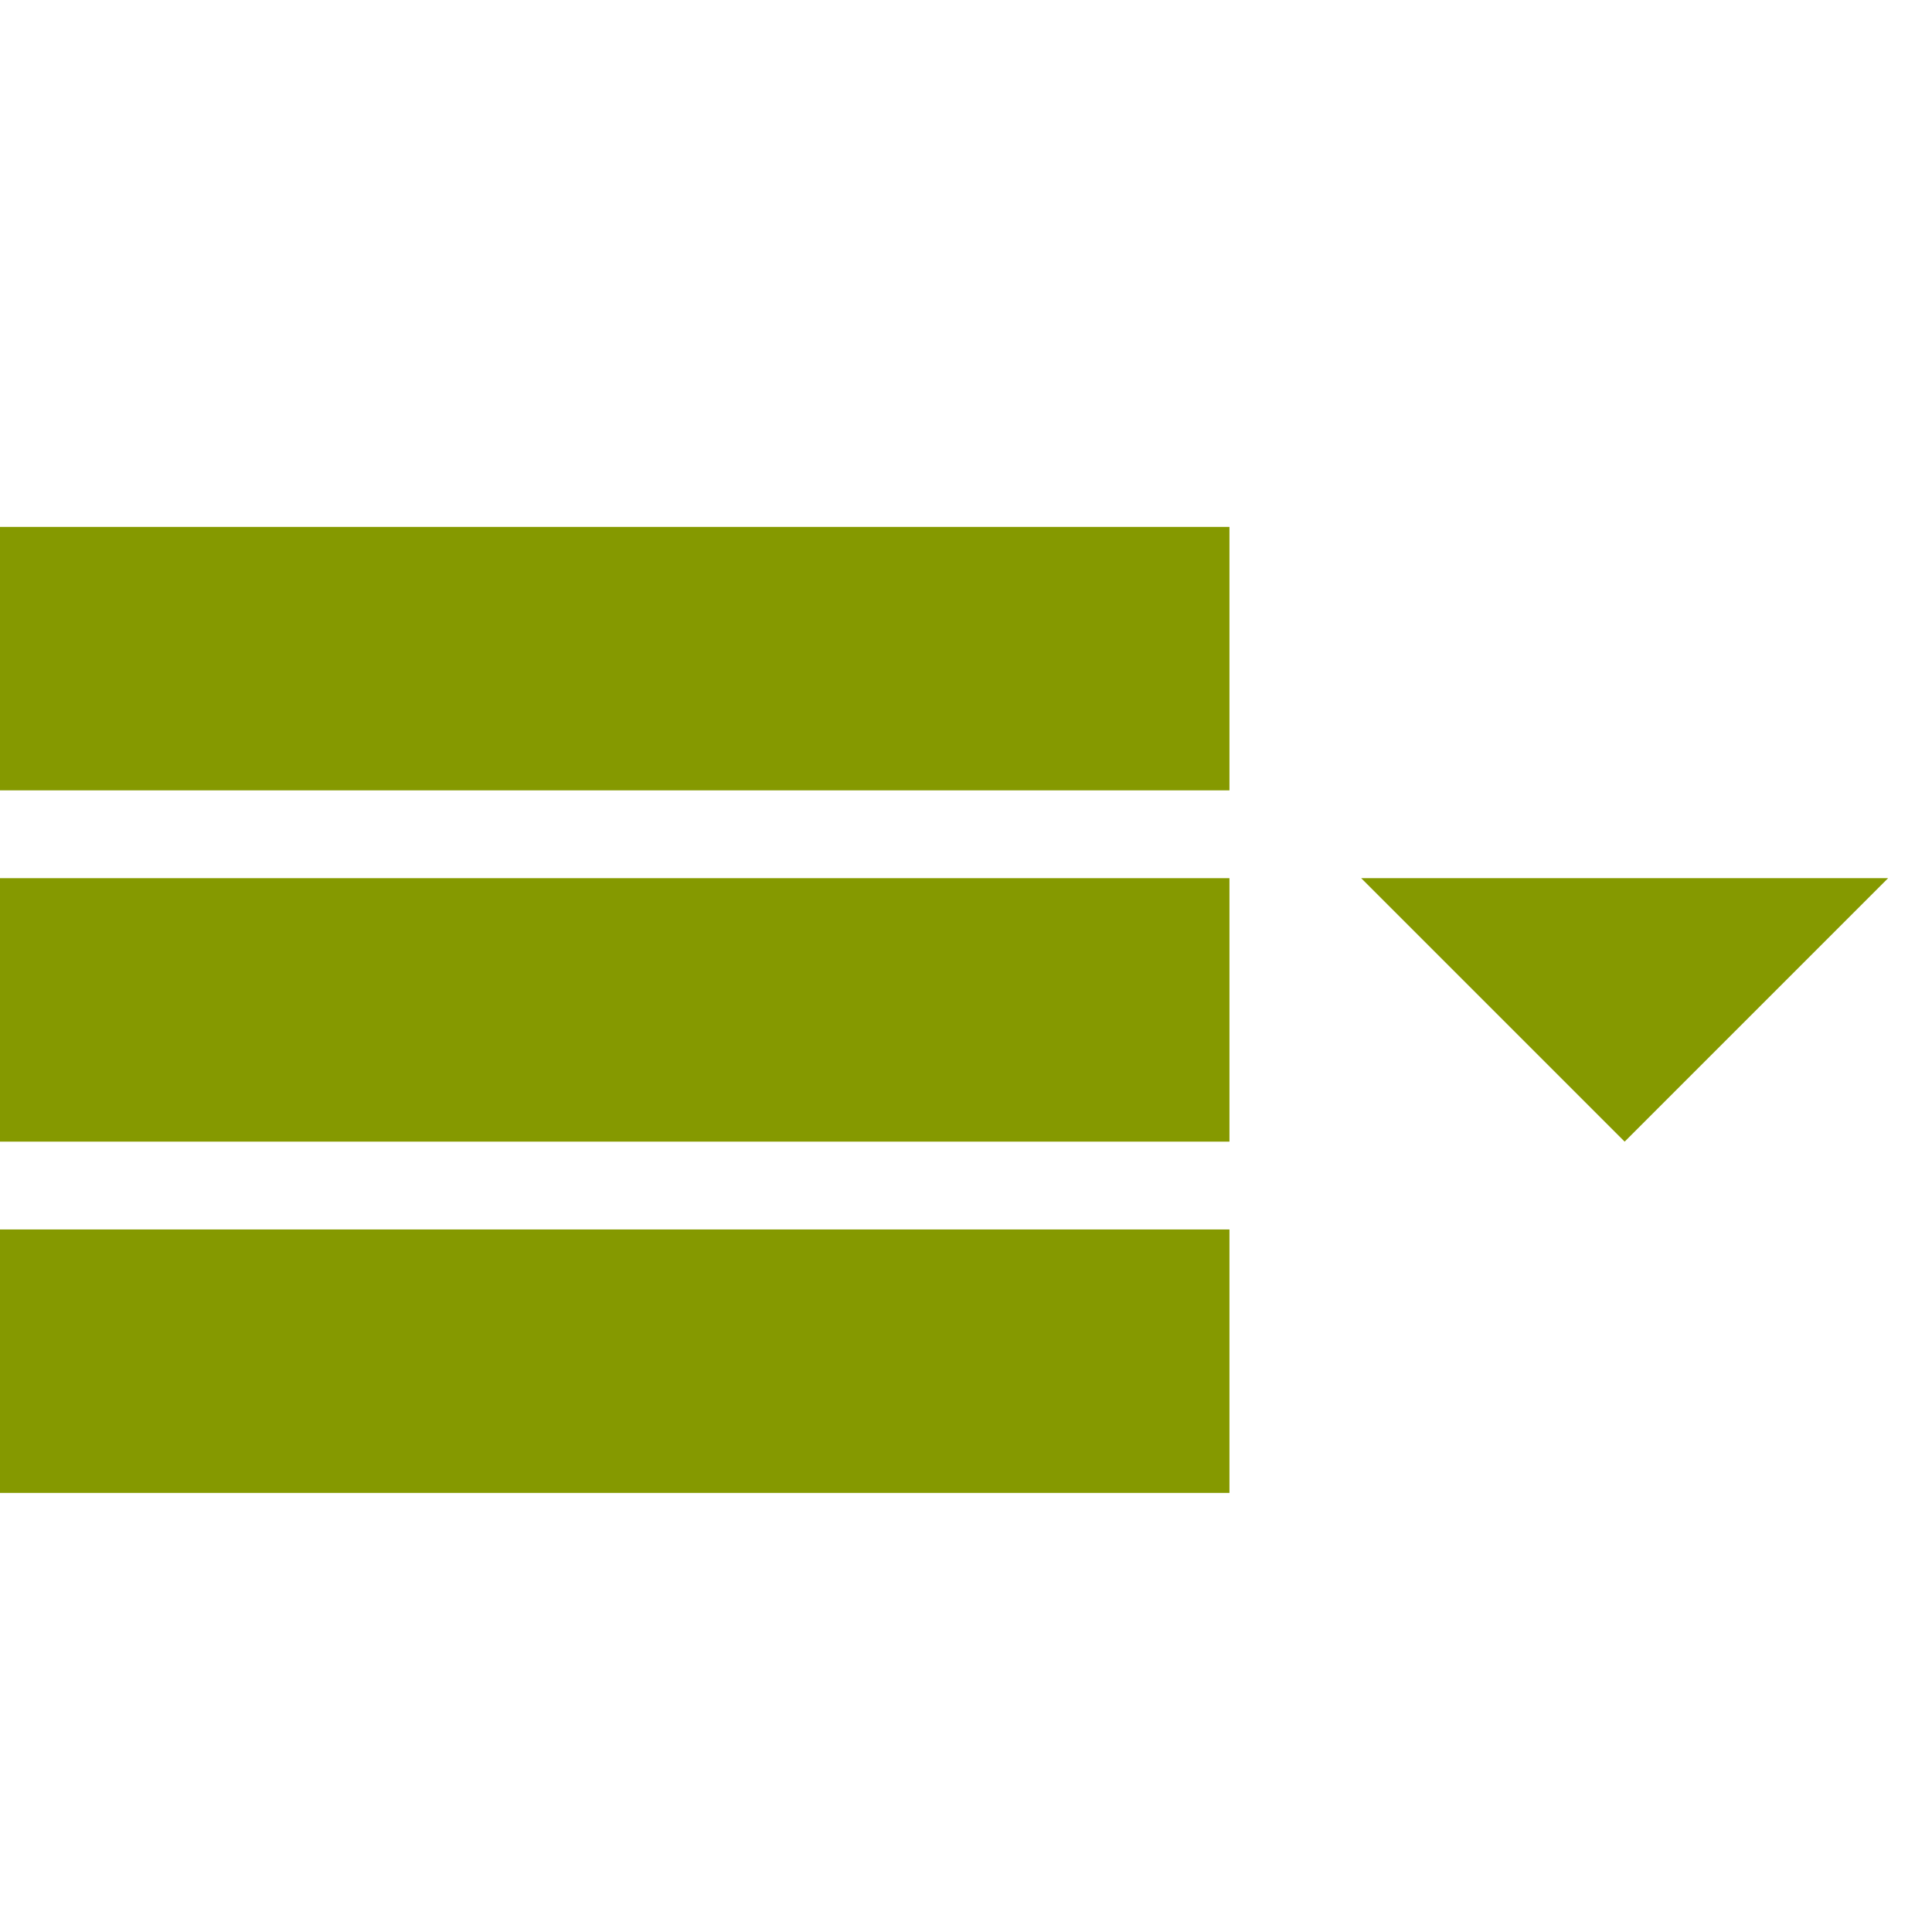 <!DOCTYPE svg PUBLIC "-//W3C//DTD SVG 1.1//EN" "http://www.w3.org/Graphics/SVG/1.1/DTD/svg11.dtd">
<svg xmlns="http://www.w3.org/2000/svg" xmlns:xlink="http://www.w3.org/1999/xlink" version="1.1" width="64px" height="64px" viewBox="0 0 88 64">
<path d="M0 12h56v12h-56v-12zM0 28h56v12h-56v-12zM0 44h56v12h-56v-12z" fill="#859900"/>
<path d="M62 28l12 12 12-12z" fill="#859900"/>
</svg>